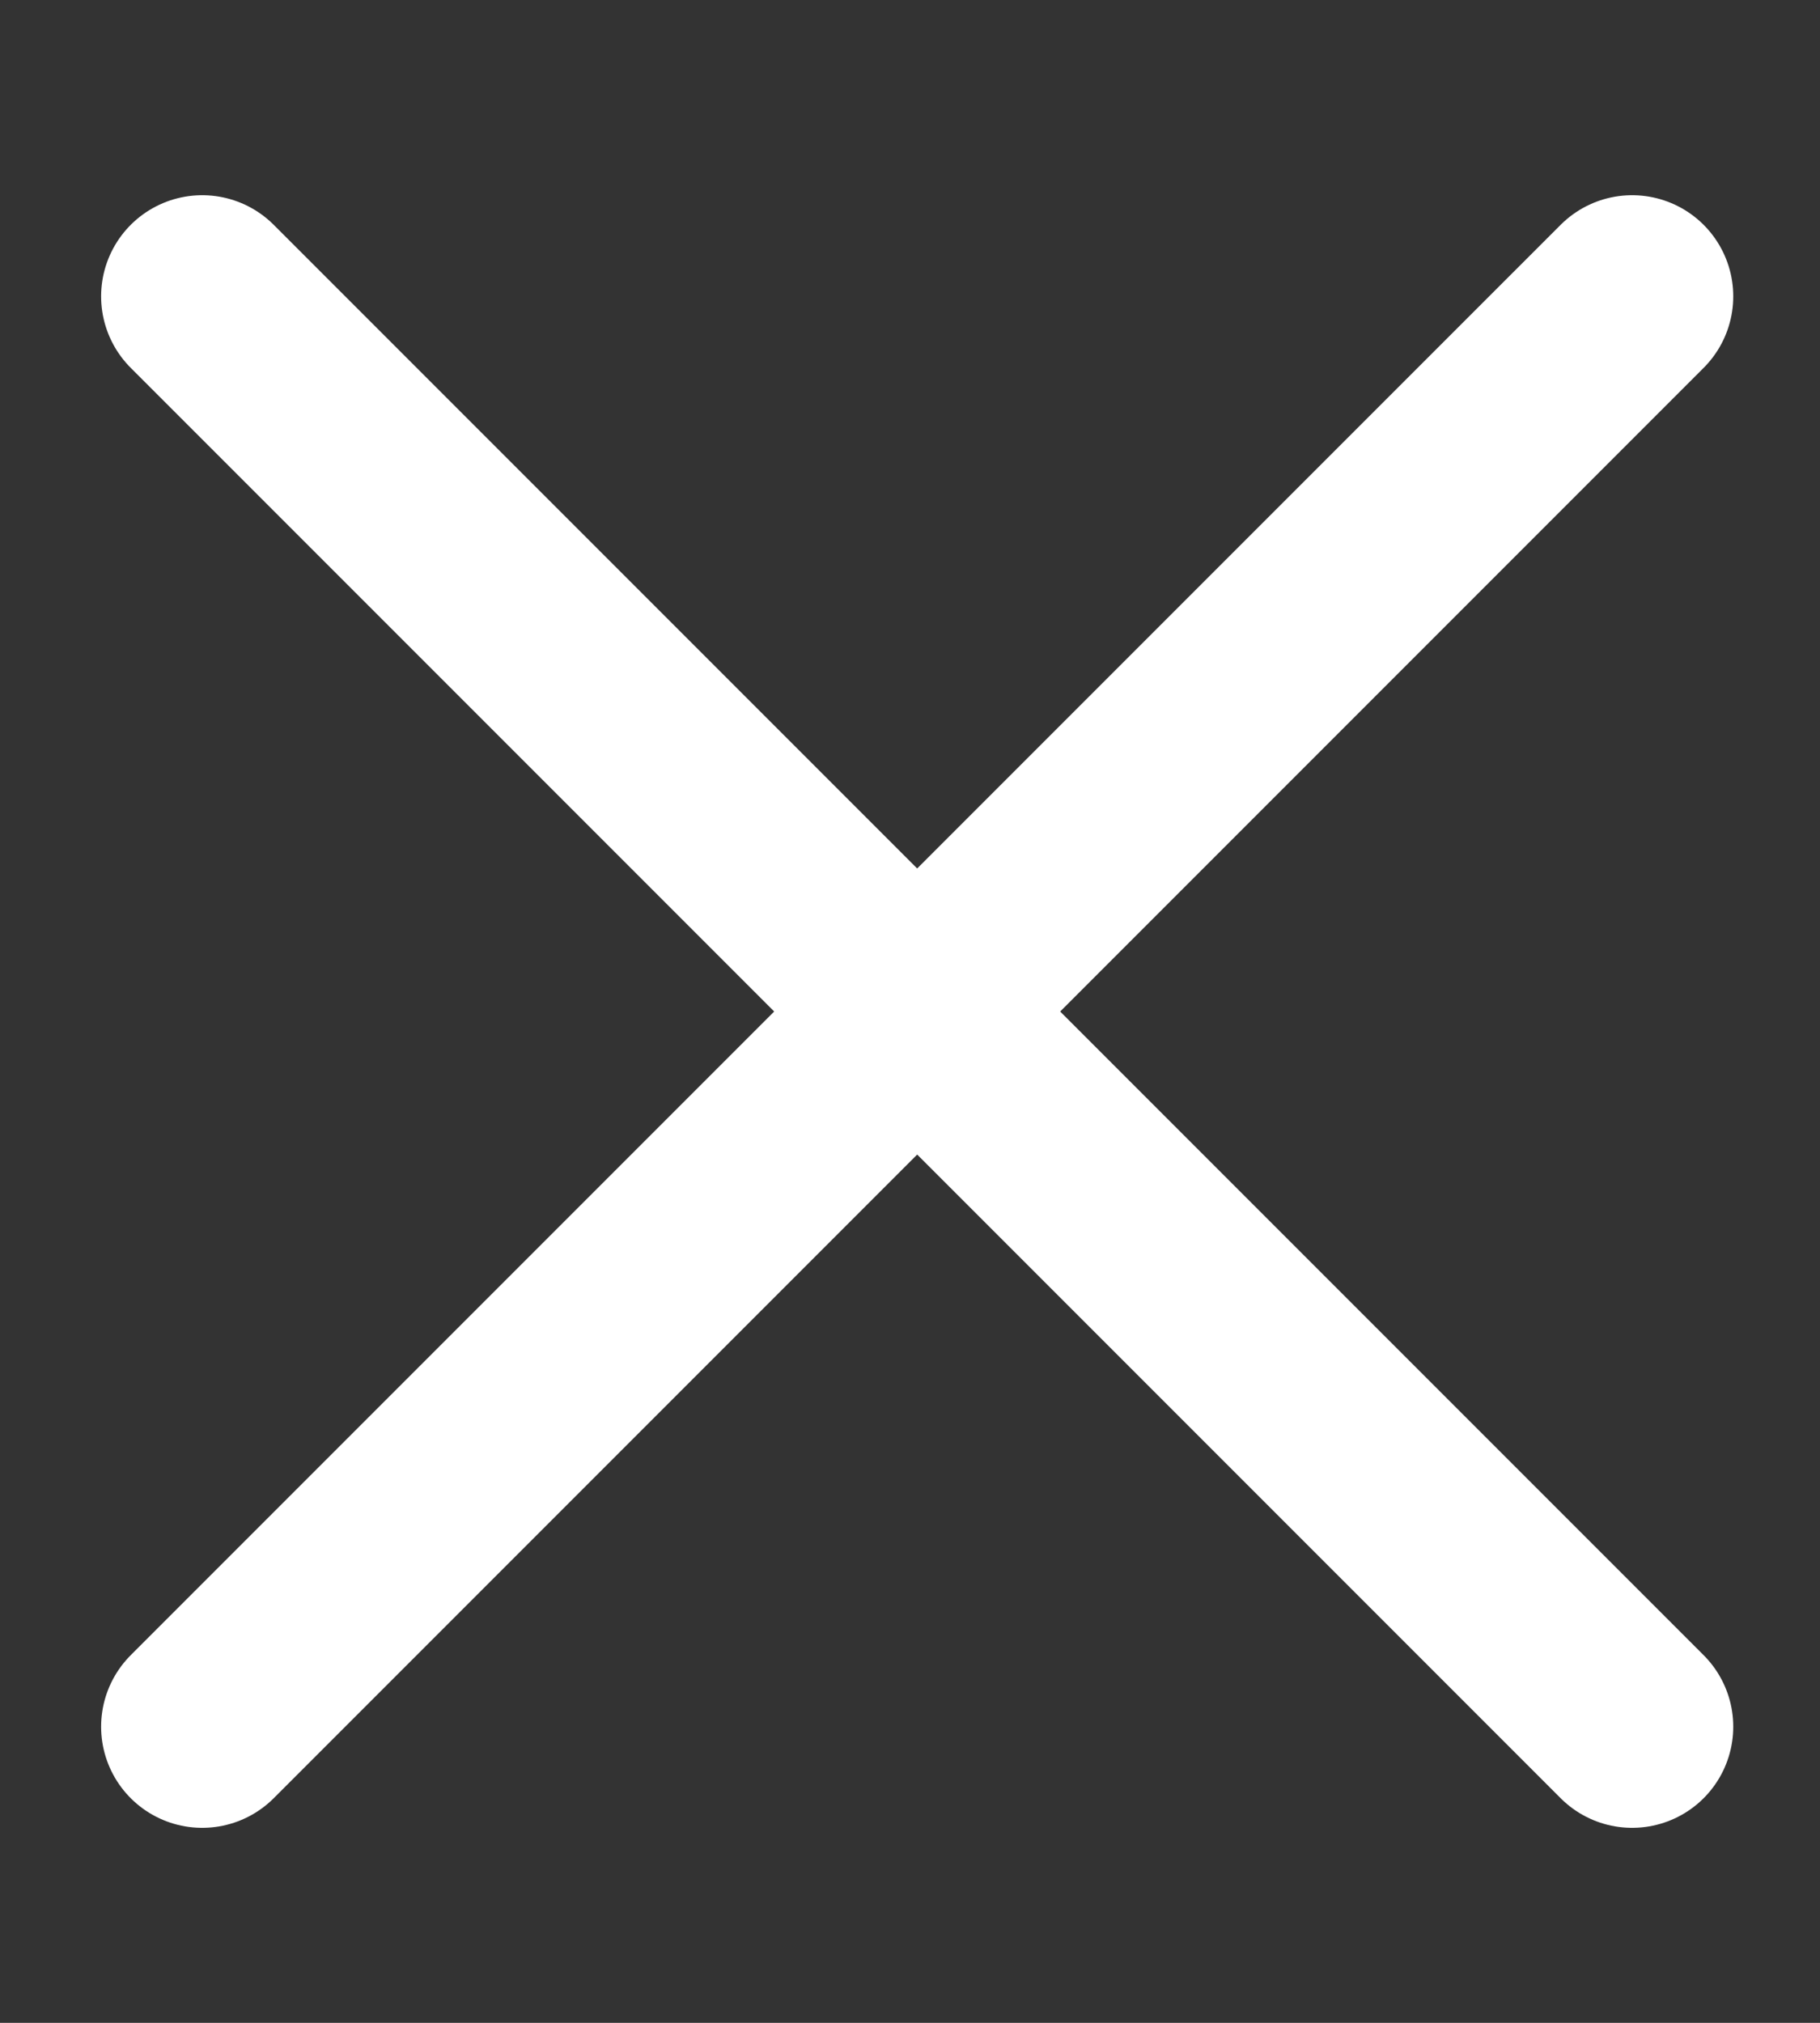 <svg width="9" height="10" viewBox="0 0 9 10" fill="none" xmlns="http://www.w3.org/2000/svg">
<rect x="0" y="0" width="9" height="10" fill="#333333" stroke="none"/>
<path d="M8.071 1.465L1 8.536" stroke="white" stroke-linecap="round" stroke-linejoin="round"/>
<path d="M8.071 8.536L1 1.465" stroke="white" stroke-linecap="round" stroke-linejoin="round"/>
</svg>
